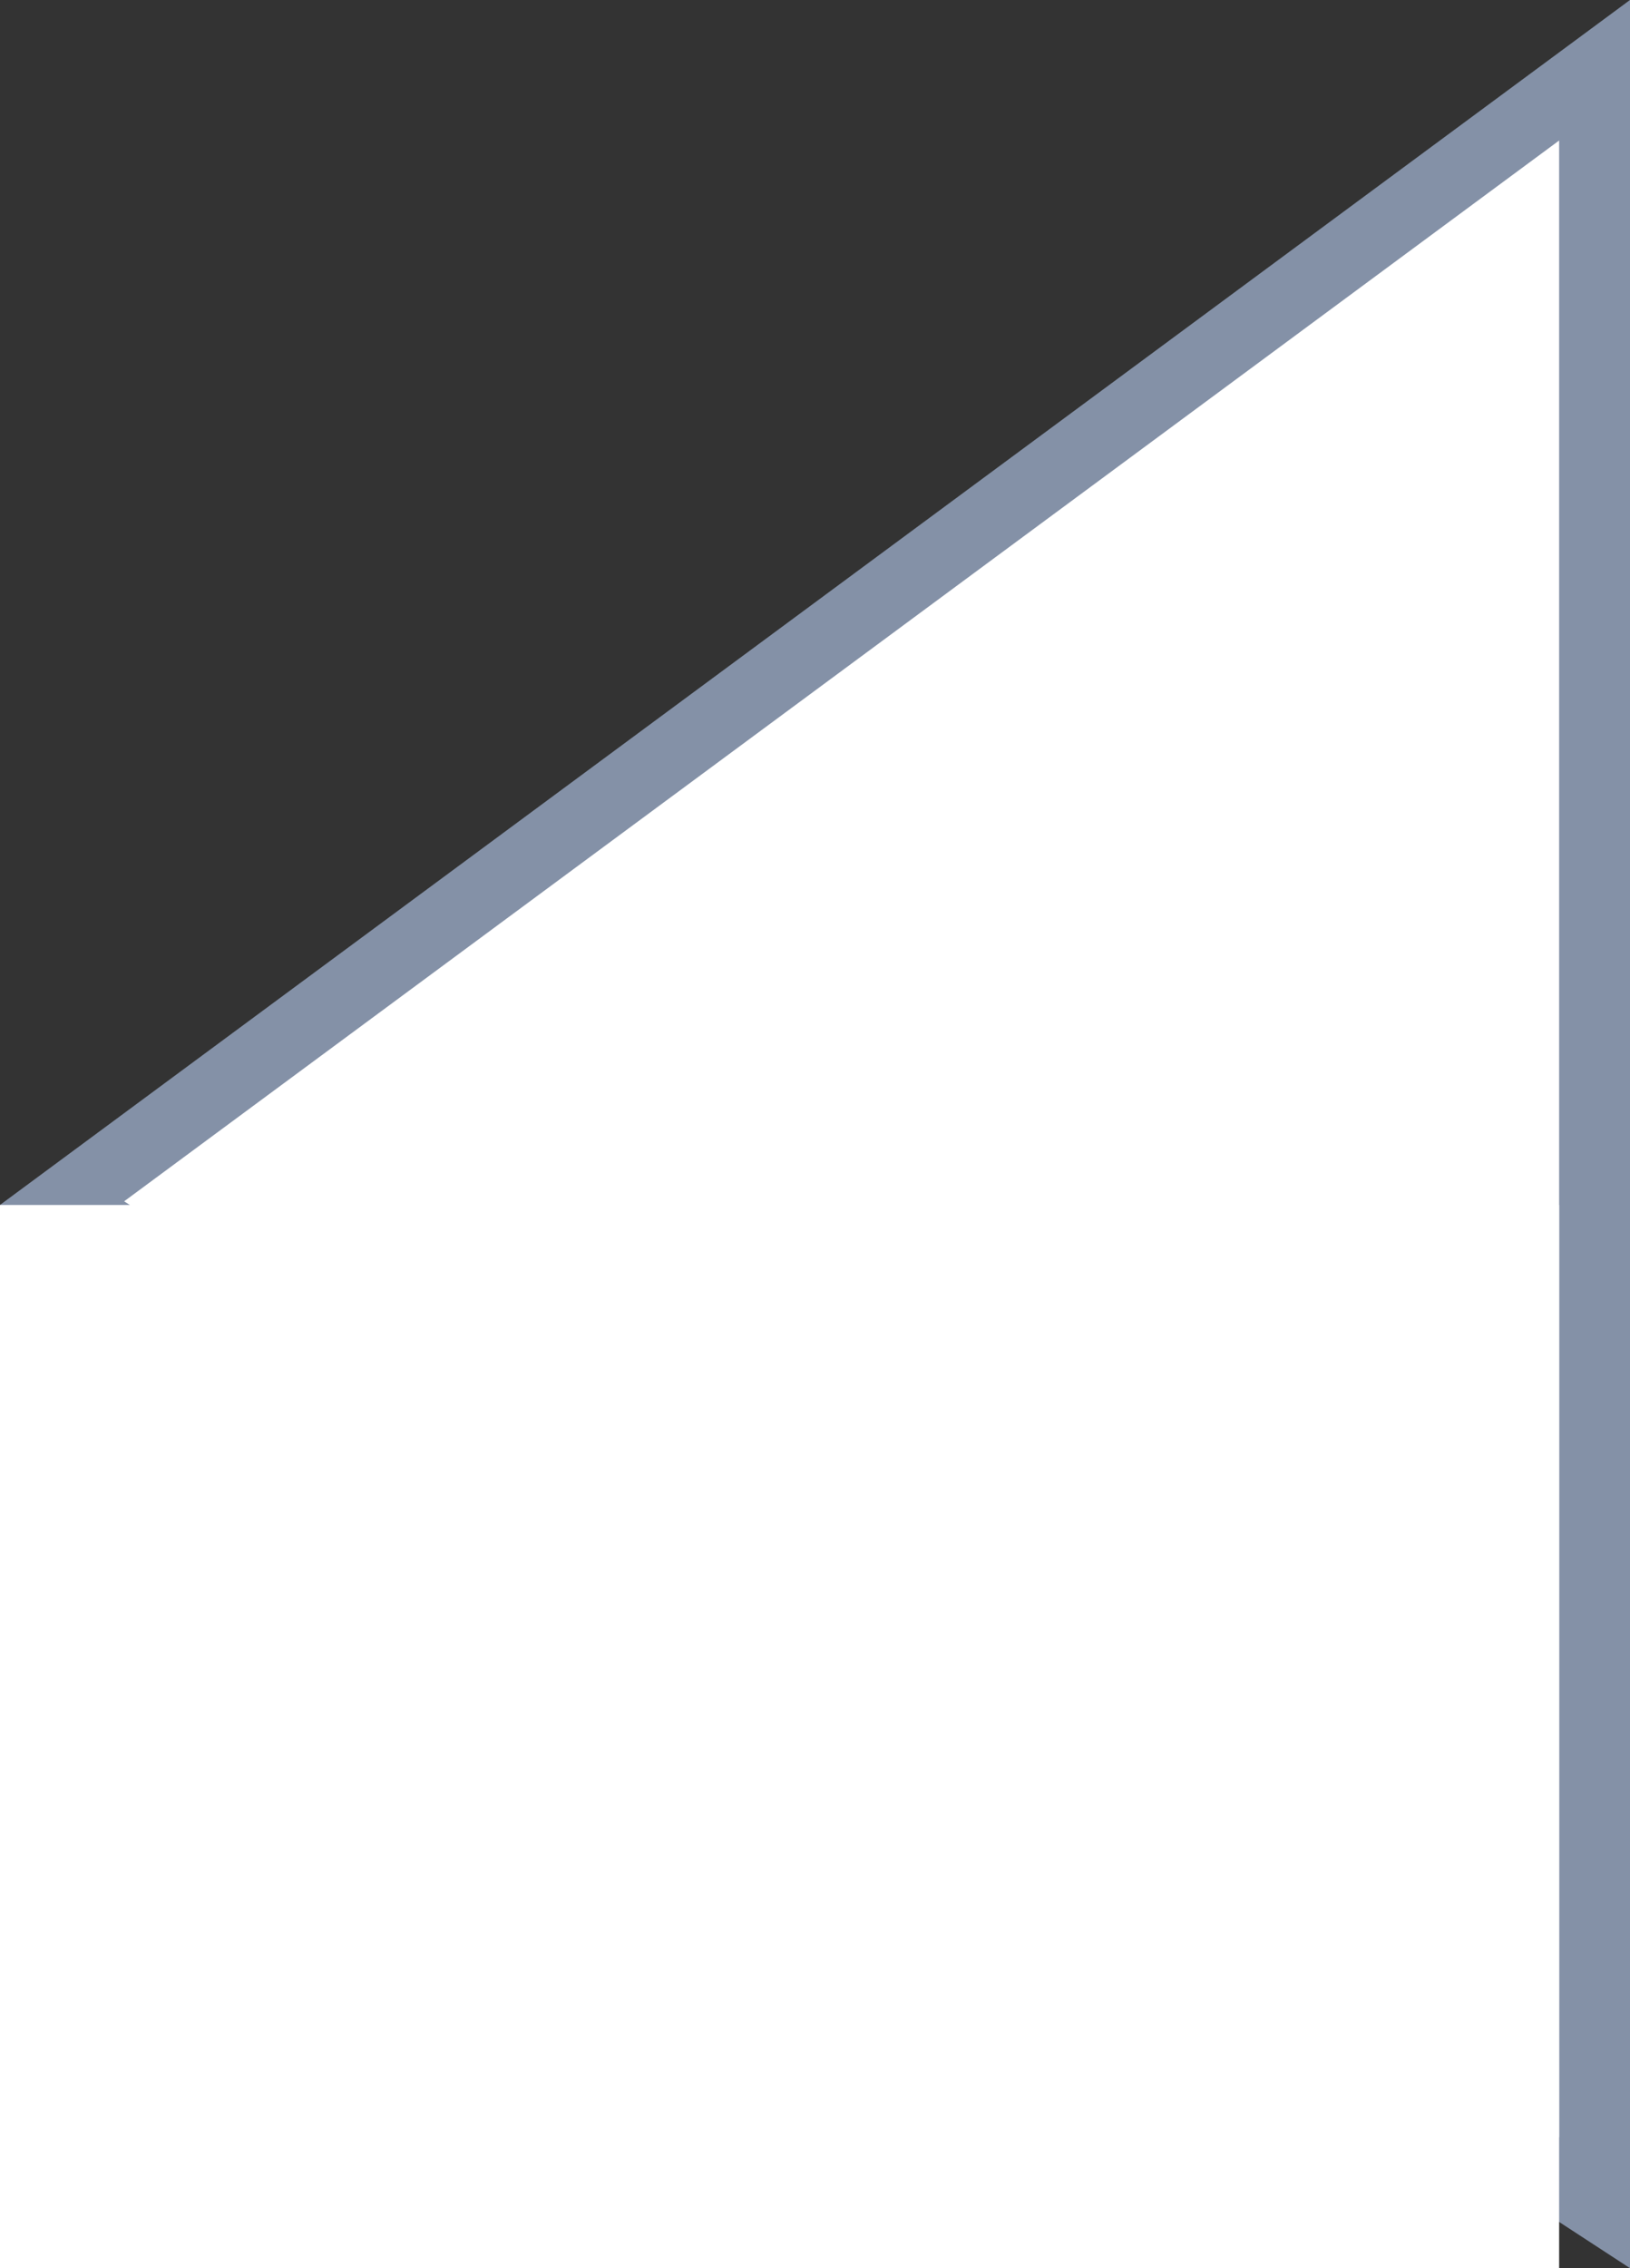 <svg width='23' height='32' viewBox='0 0 23 32' fill='none' xmlns='http://www.w3.org/2000/svg'><rect x="0" y="0" width="23" height="32" fill="#333333" stroke="none"/><path d='M0.876 16.974L22.5 31.077V0.991L0.876 16.974Z' fill='white' stroke='#8491A7'/><rect y='17' width='22' height='15' fill='white'/></svg>